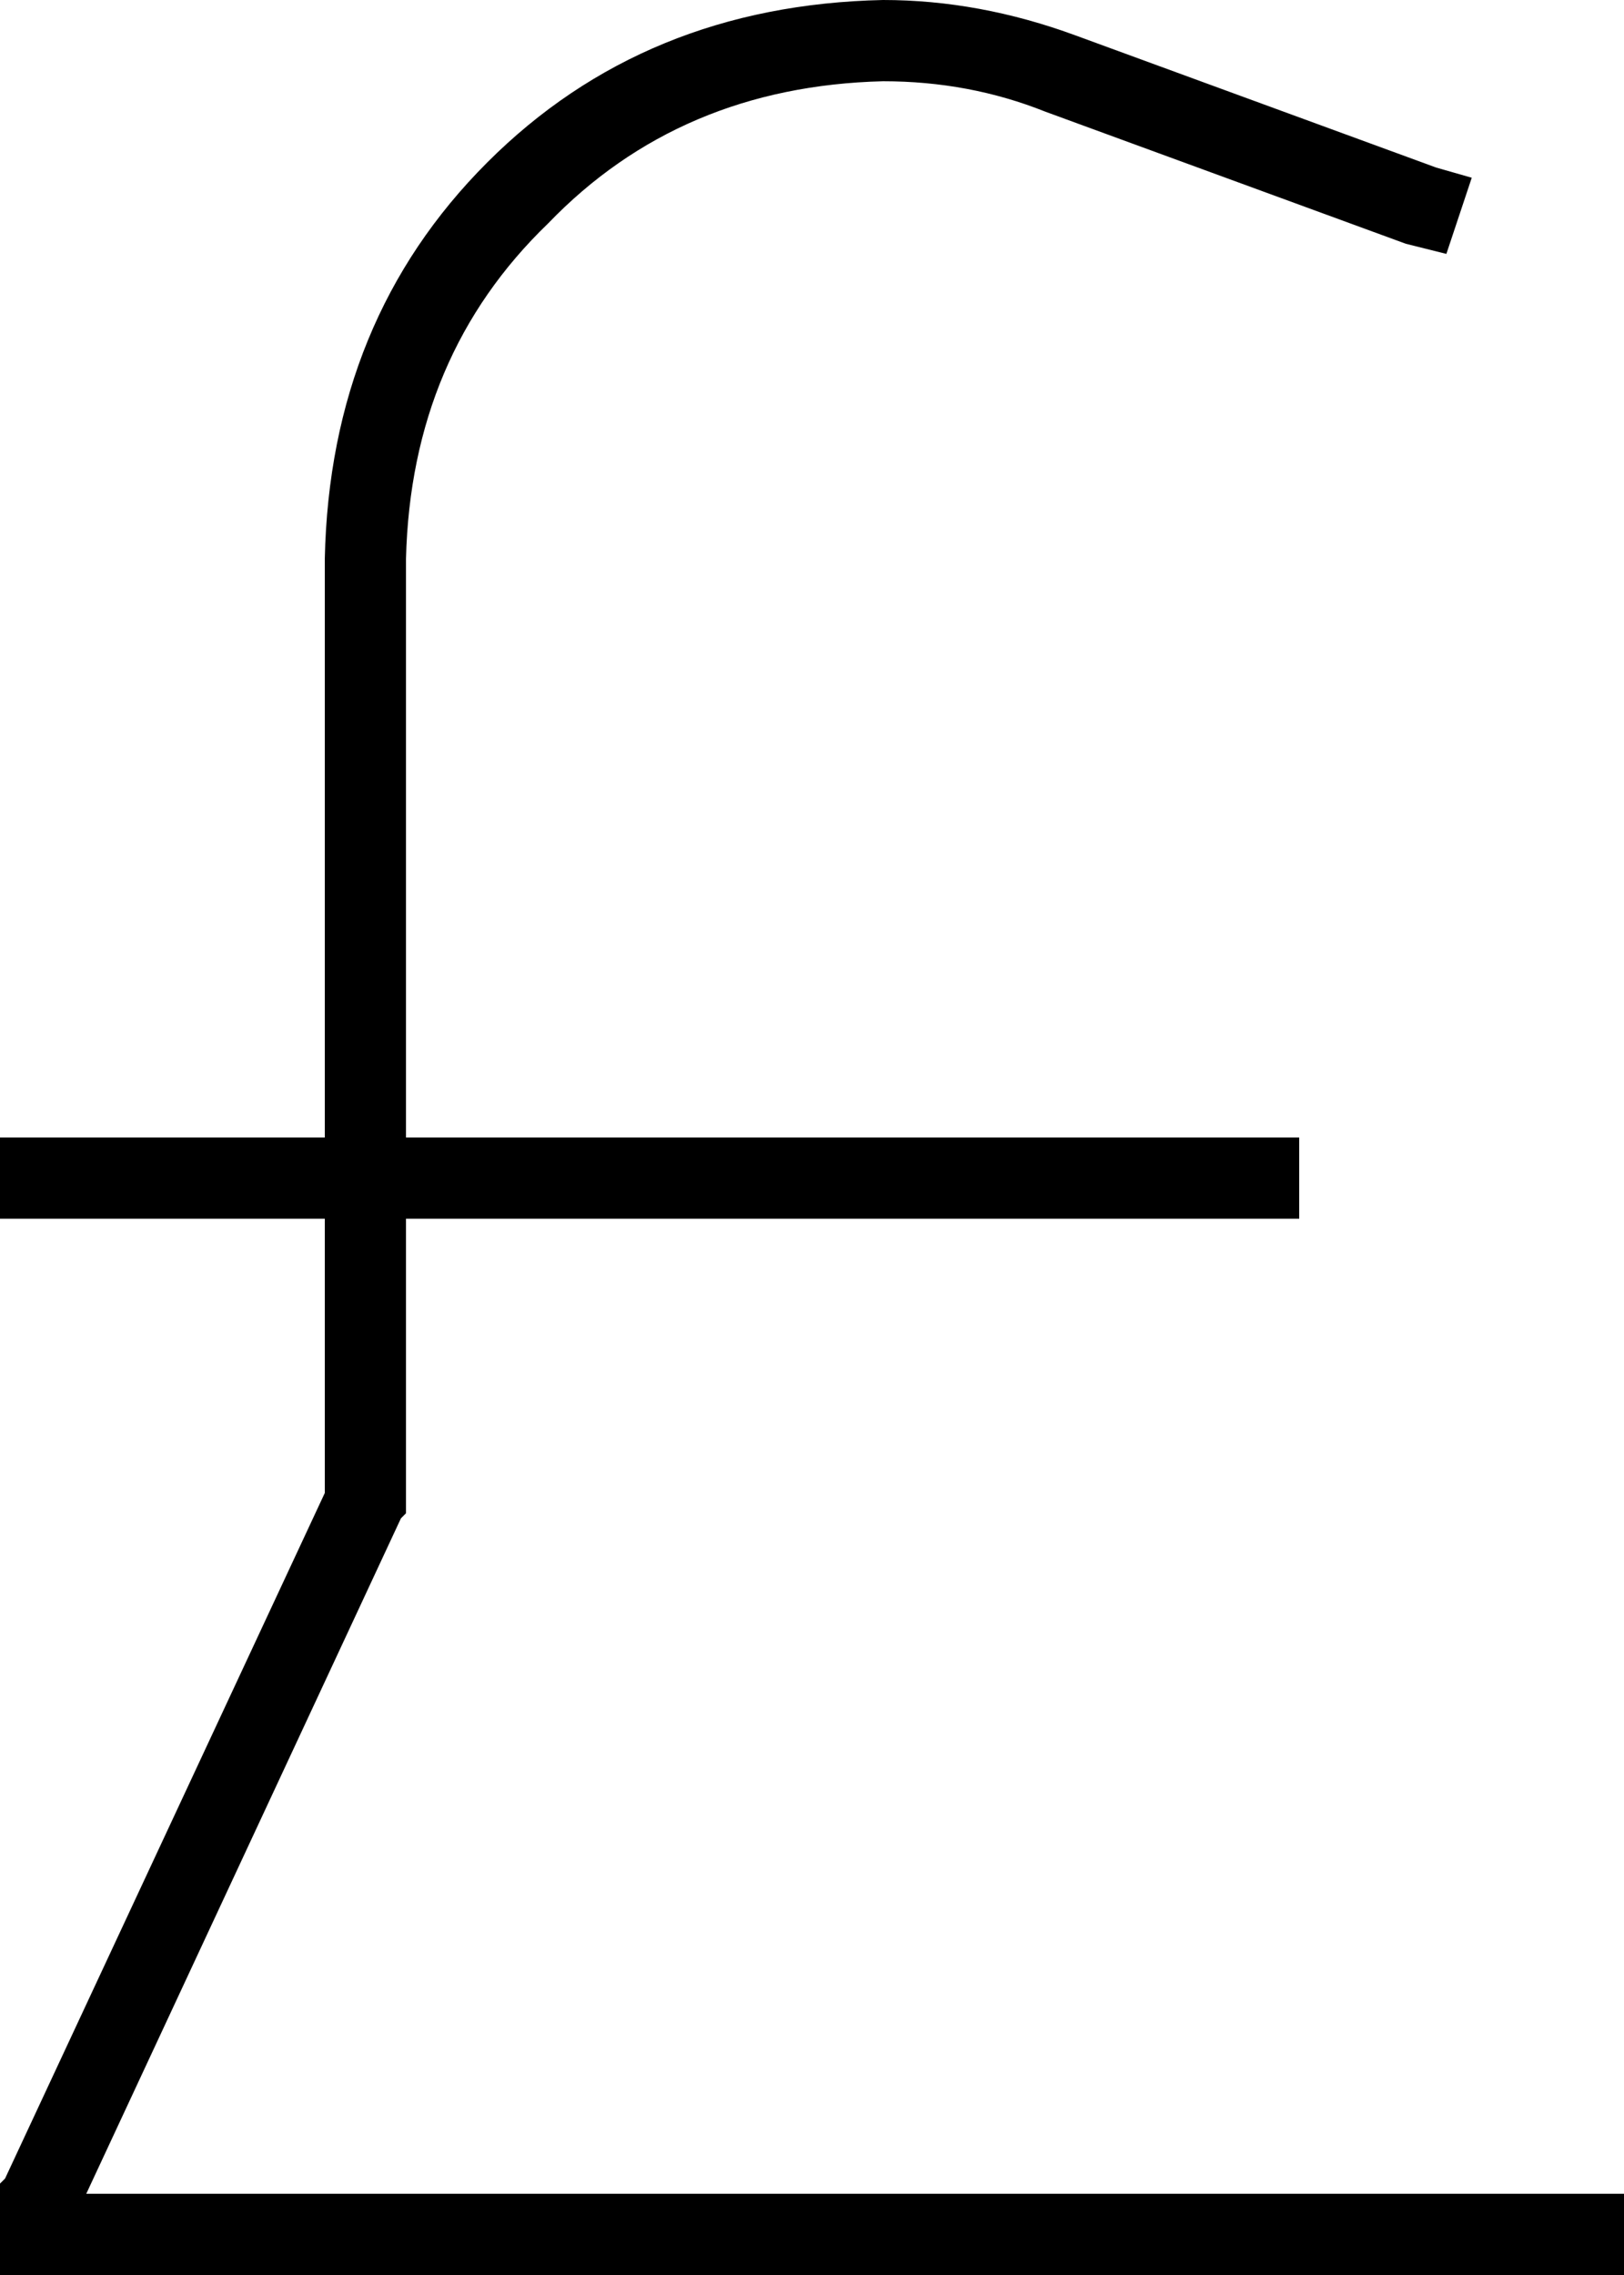 <svg xmlns="http://www.w3.org/2000/svg" viewBox="0 0 320 448">
  <path d="M 80 110 Q 81 70 108 44 L 108 44 L 108 44 Q 134 17 174 16 Q 191 16 206 22 L 277 48 L 277 48 L 285 50 L 285 50 L 290 35 L 290 35 L 283 33 L 283 33 L 212 7 L 212 7 Q 193 0 174 0 Q 127 1 96 32 Q 65 63 64 110 L 64 224 L 64 224 L 0 224 L 0 224 L 0 240 L 0 240 L 64 240 L 64 240 L 64 294 L 64 294 L 1 429 L 1 429 L 0 430 L 0 430 L 0 432 L 0 432 L 0 440 L 0 440 L 0 448 L 0 448 L 8 448 L 320 448 L 320 432 L 320 432 L 312 432 L 17 432 L 79 299 L 79 299 L 80 298 L 80 298 L 80 296 L 80 296 L 80 240 L 80 240 L 256 240 L 256 240 L 256 224 L 256 224 L 80 224 L 80 224 L 80 110 L 80 110 Z" />
</svg>